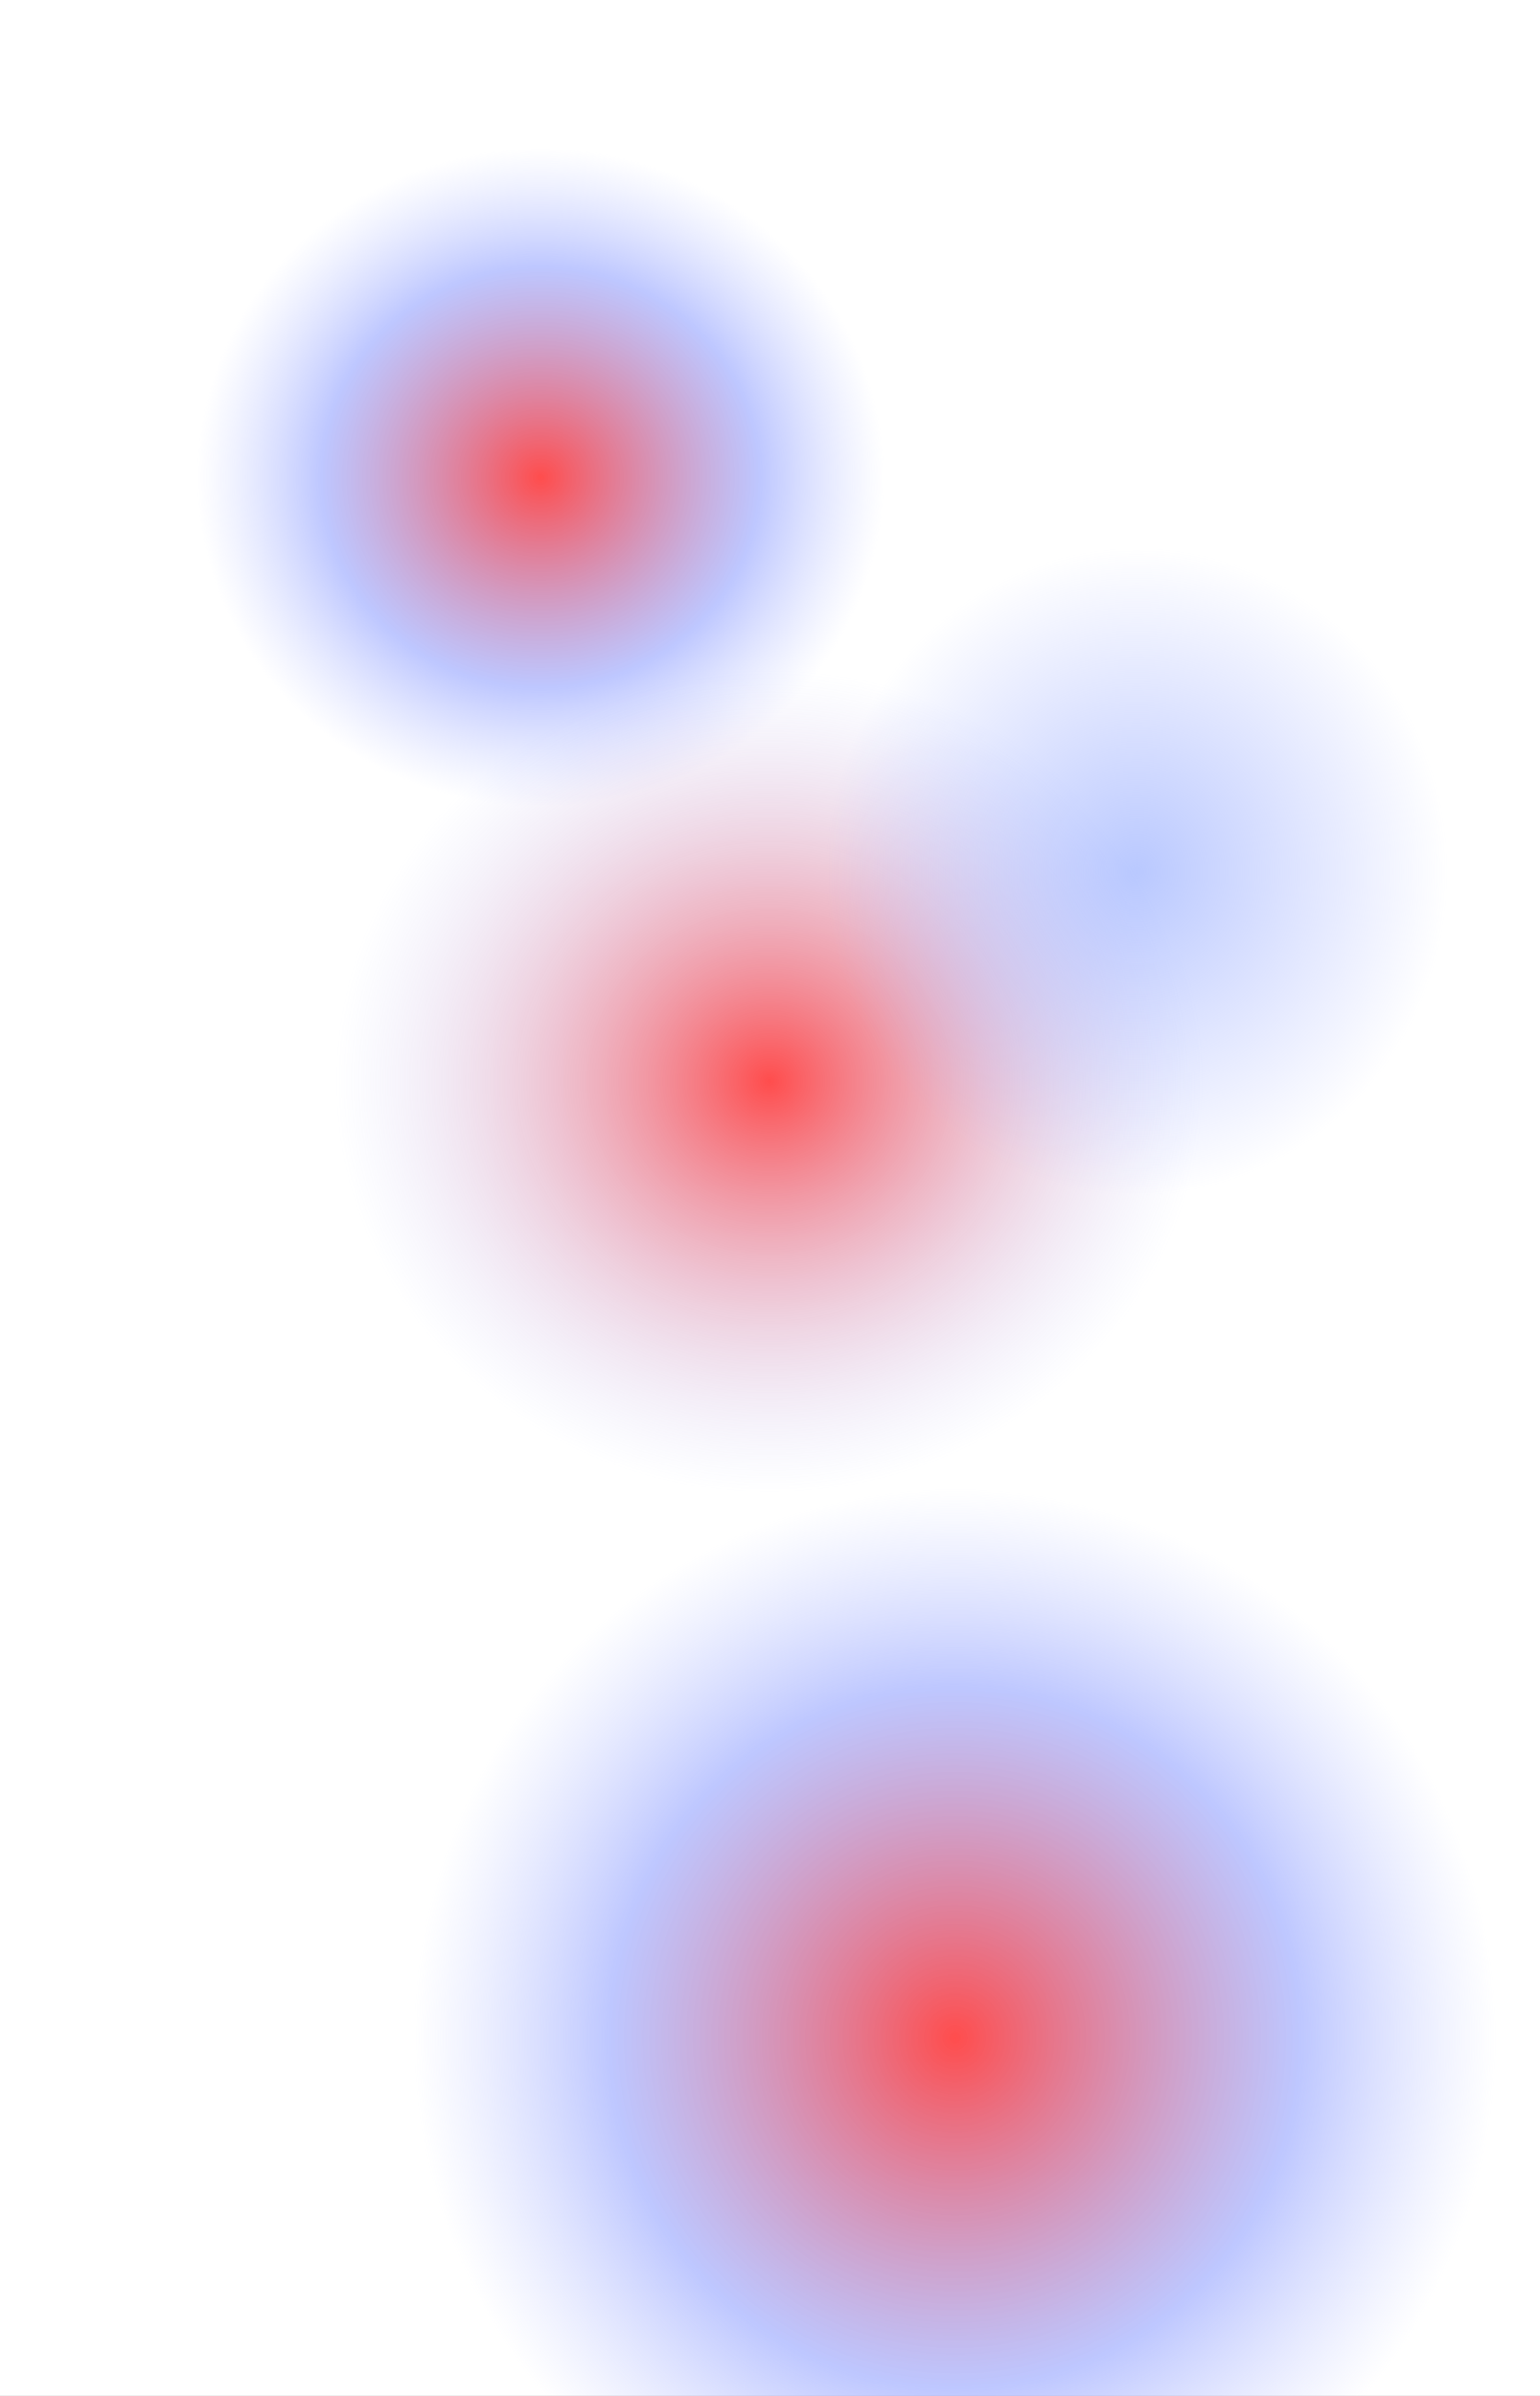 <svg width="1440" height="2240" viewBox="0 0 1440 2240" fill="none" xmlns="http://www.w3.org/2000/svg">
<rect x="0" y="0" width="1440" height="2240" fill="#333333" stroke="none"/>
<g clip-path="url(#clip0)">
<rect width="1440" height="2240" fill="white"/>
<ellipse cx="505.5" cy="446.5" rx="329.5" ry="315.5" fill="url(#paint0_radial)" fill-opacity="0.7"/>
<ellipse cx="719.5" cy="1011" rx="416.5" ry="393" fill="url(#paint1_radial)" fill-opacity="0.7"/>
<ellipse cx="1063" cy="815" rx="297" ry="309" fill="url(#paint2_radial)" fill-opacity="0.7"/>
<ellipse cx="893" cy="1905" rx="520" ry="523" fill="url(#paint3_radial)" fill-opacity="0.7"/>
</g>
<defs>
<radialGradient id="paint0_radial" cx="0" cy="0" r="1" gradientUnits="userSpaceOnUse" gradientTransform="translate(505.5 446.5) rotate(90) scale(315.5 329.5)">
<stop stop-color="#FF0000"/>
<stop offset="0.625" stop-color="#788BFF" stop-opacity="0.69"/>
<stop offset="0.979" stop-color="#9FADFF" stop-opacity="0"/>
</radialGradient>
<radialGradient id="paint1_radial" cx="0" cy="0" r="1" gradientUnits="userSpaceOnUse" gradientTransform="translate(719.5 1011) rotate(90) scale(393 416.5)">
<stop stop-color="#FF0000"/>
<stop offset="0.979" stop-color="#9FADFF" stop-opacity="0"/>
</radialGradient>
<radialGradient id="paint2_radial" cx="0" cy="0" r="1" gradientUnits="userSpaceOnUse" gradientTransform="translate(1063 815) rotate(90) scale(309 297)">
<stop stop-color="#9BB1FF"/>
<stop offset="0.979" stop-color="#9FADFF" stop-opacity="0"/>
</radialGradient>
<radialGradient id="paint3_radial" cx="0" cy="0" r="1" gradientUnits="userSpaceOnUse" gradientTransform="translate(893 1905) rotate(90) scale(523 520)">
<stop stop-color="#FF0000"/>
<stop offset="0.625" stop-color="#788BFF" stop-opacity="0.69"/>
<stop offset="0.979" stop-color="#9FADFF" stop-opacity="0"/>
</radialGradient>
<clipPath id="clip0">
<rect width="1440" height="2240" fill="white"/>
</clipPath>
</defs>
</svg>

